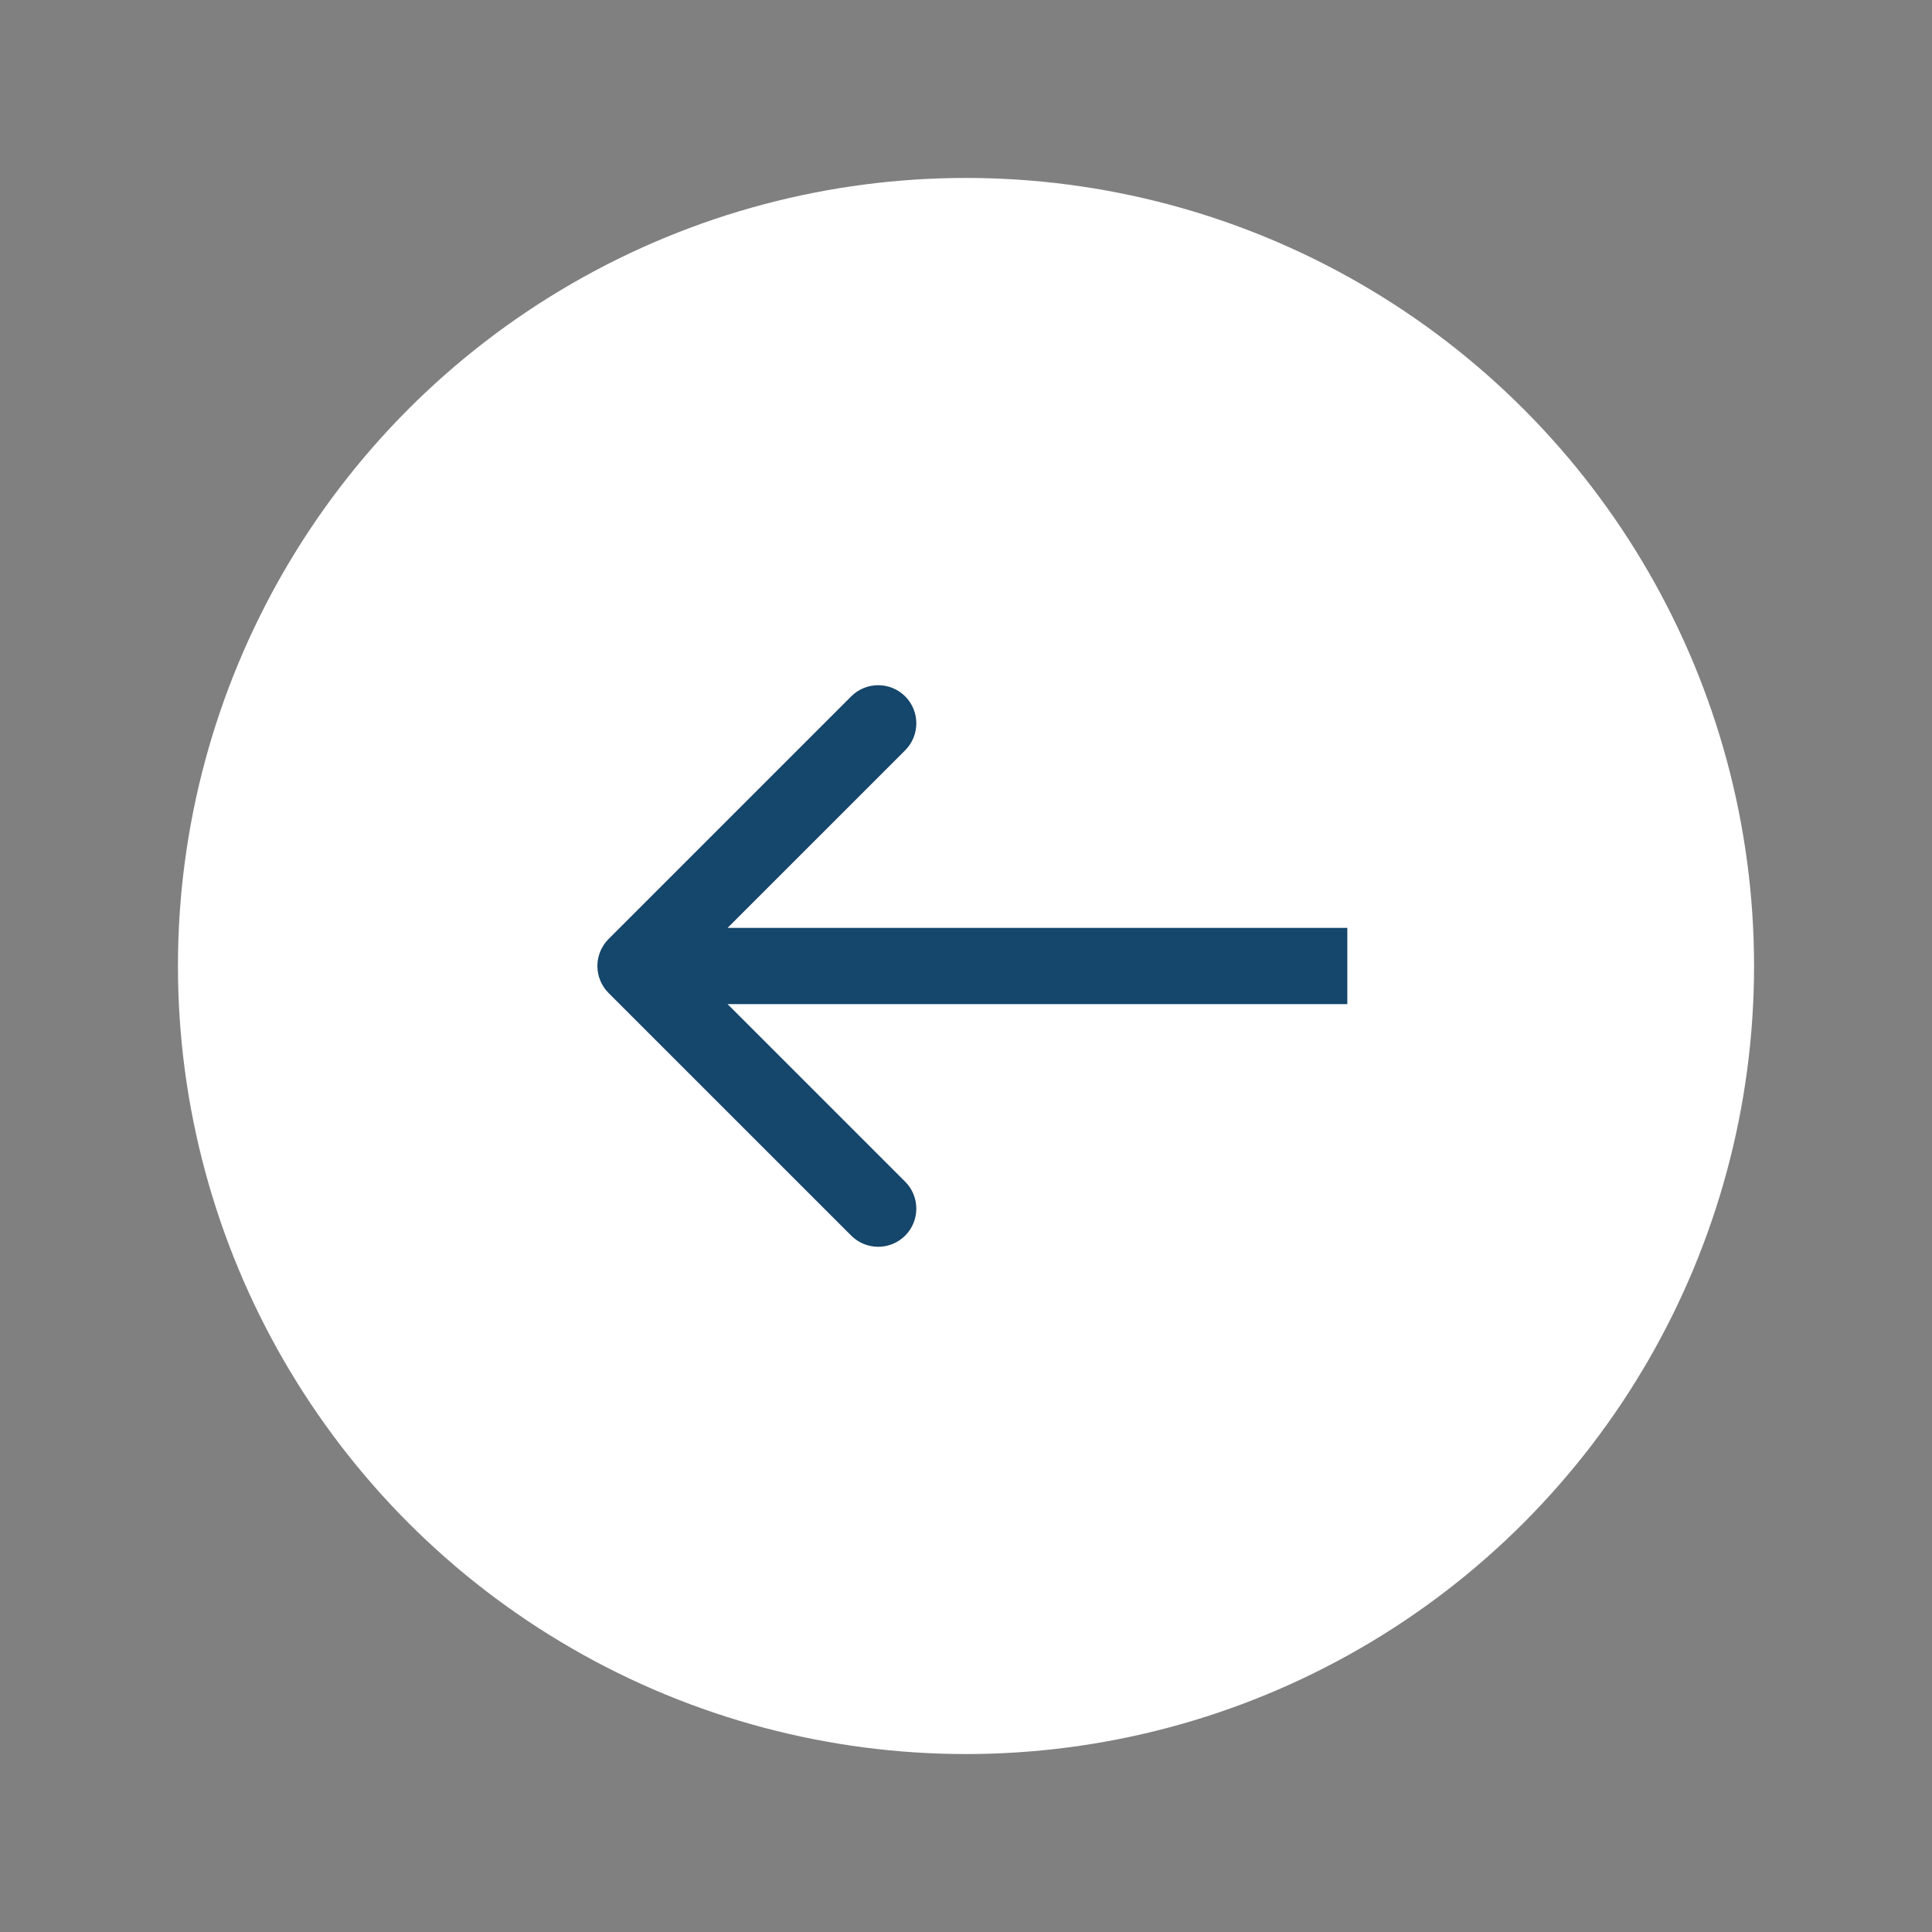 <svg width="76" height="76" viewBox="0 0 76 76" fill="none" xmlns="http://www.w3.org/2000/svg">
<rect x="0" y="0" width="76" height="76" fill="#808080" stroke="none"/>
<circle cx="38" cy="38" r="31" fill="white"/>
<path d="M23.939 36.939C23.354 37.525 23.354 38.475 23.939 39.061L33.485 48.606C34.071 49.192 35.021 49.192 35.607 48.606C36.192 48.021 36.192 47.071 35.607 46.485L27.121 38L35.607 29.515C36.192 28.929 36.192 27.979 35.607 27.393C35.021 26.808 34.071 26.808 33.485 27.393L23.939 36.939ZM53 36.5H25V39.5H53V36.5Z" fill="#15466B"/>
</svg>

